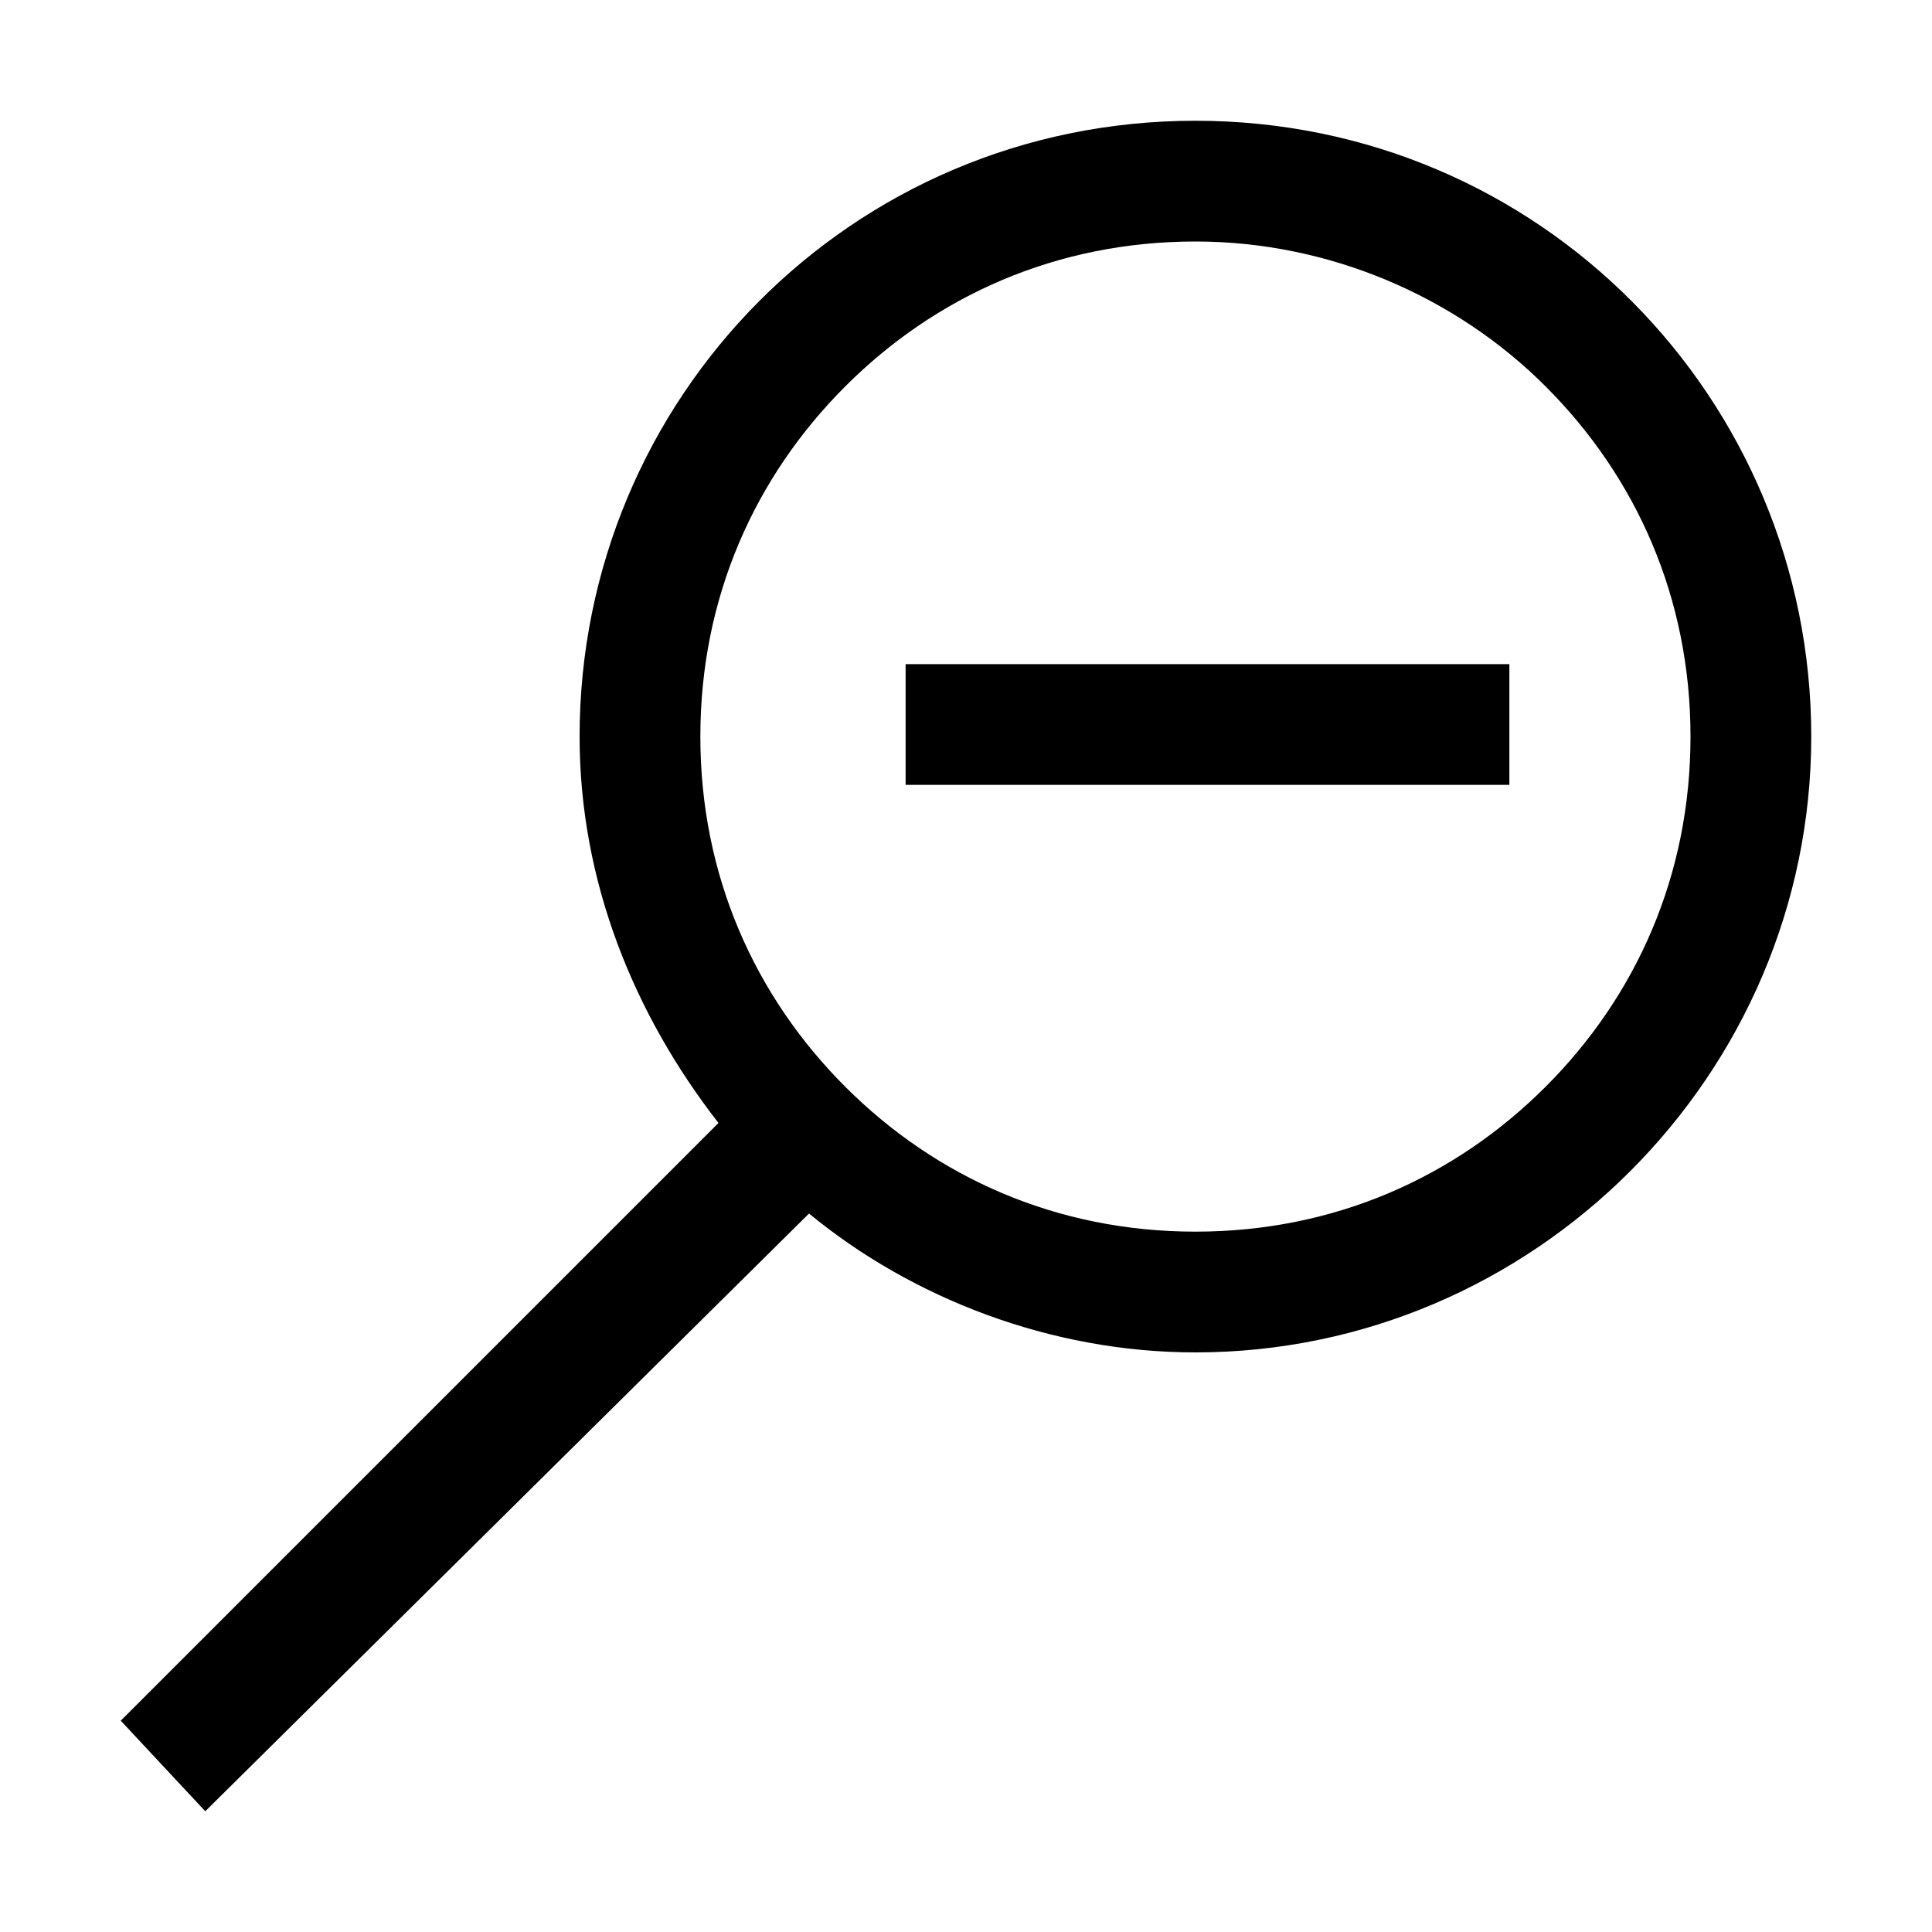 <?xml version="1.0" encoding="utf-8"?>
<svg version="1.1" id="zoom-out" xmlns="http://www.w3.org/2000/svg" xmlns:xlink="http://www.w3.org/1999/xlink" x="0px" y="0px"
	 viewBox="0 0 32 32" enable-background="new 0 0 32 32" xml:space="preserve">
<path fill="{color}" d="M19.8,4c-2.3,0-4.3,0.9-5.8,2.4c-1.5,1.5-2.4,3.5-2.4,5.8c0,2.3,0.9,4.3,2.4,5.8c1.5,1.5,3.5,2.4,5.8,2.4
	c2.3,0,4.3-0.9,5.8-2.4c1.5-1.5,2.4-3.5,2.4-5.8c0-2.3-0.9-4.3-2.4-5.8C24.1,4.9,22,4,19.8,4z M25,11v2l-10,0l0-2L25,11z M2,28.5
	l9.9-9.9c-1.4-1.8-2.3-4-2.3-6.4C9.6,6.6,14.1,2,19.8,2s10.2,4.6,10.2,10.2s-4.6,10.2-10.2,10.2c-2.4,0-4.7-0.9-6.4-2.3L3.4,30
	L2,28.5z"/>
</svg>
